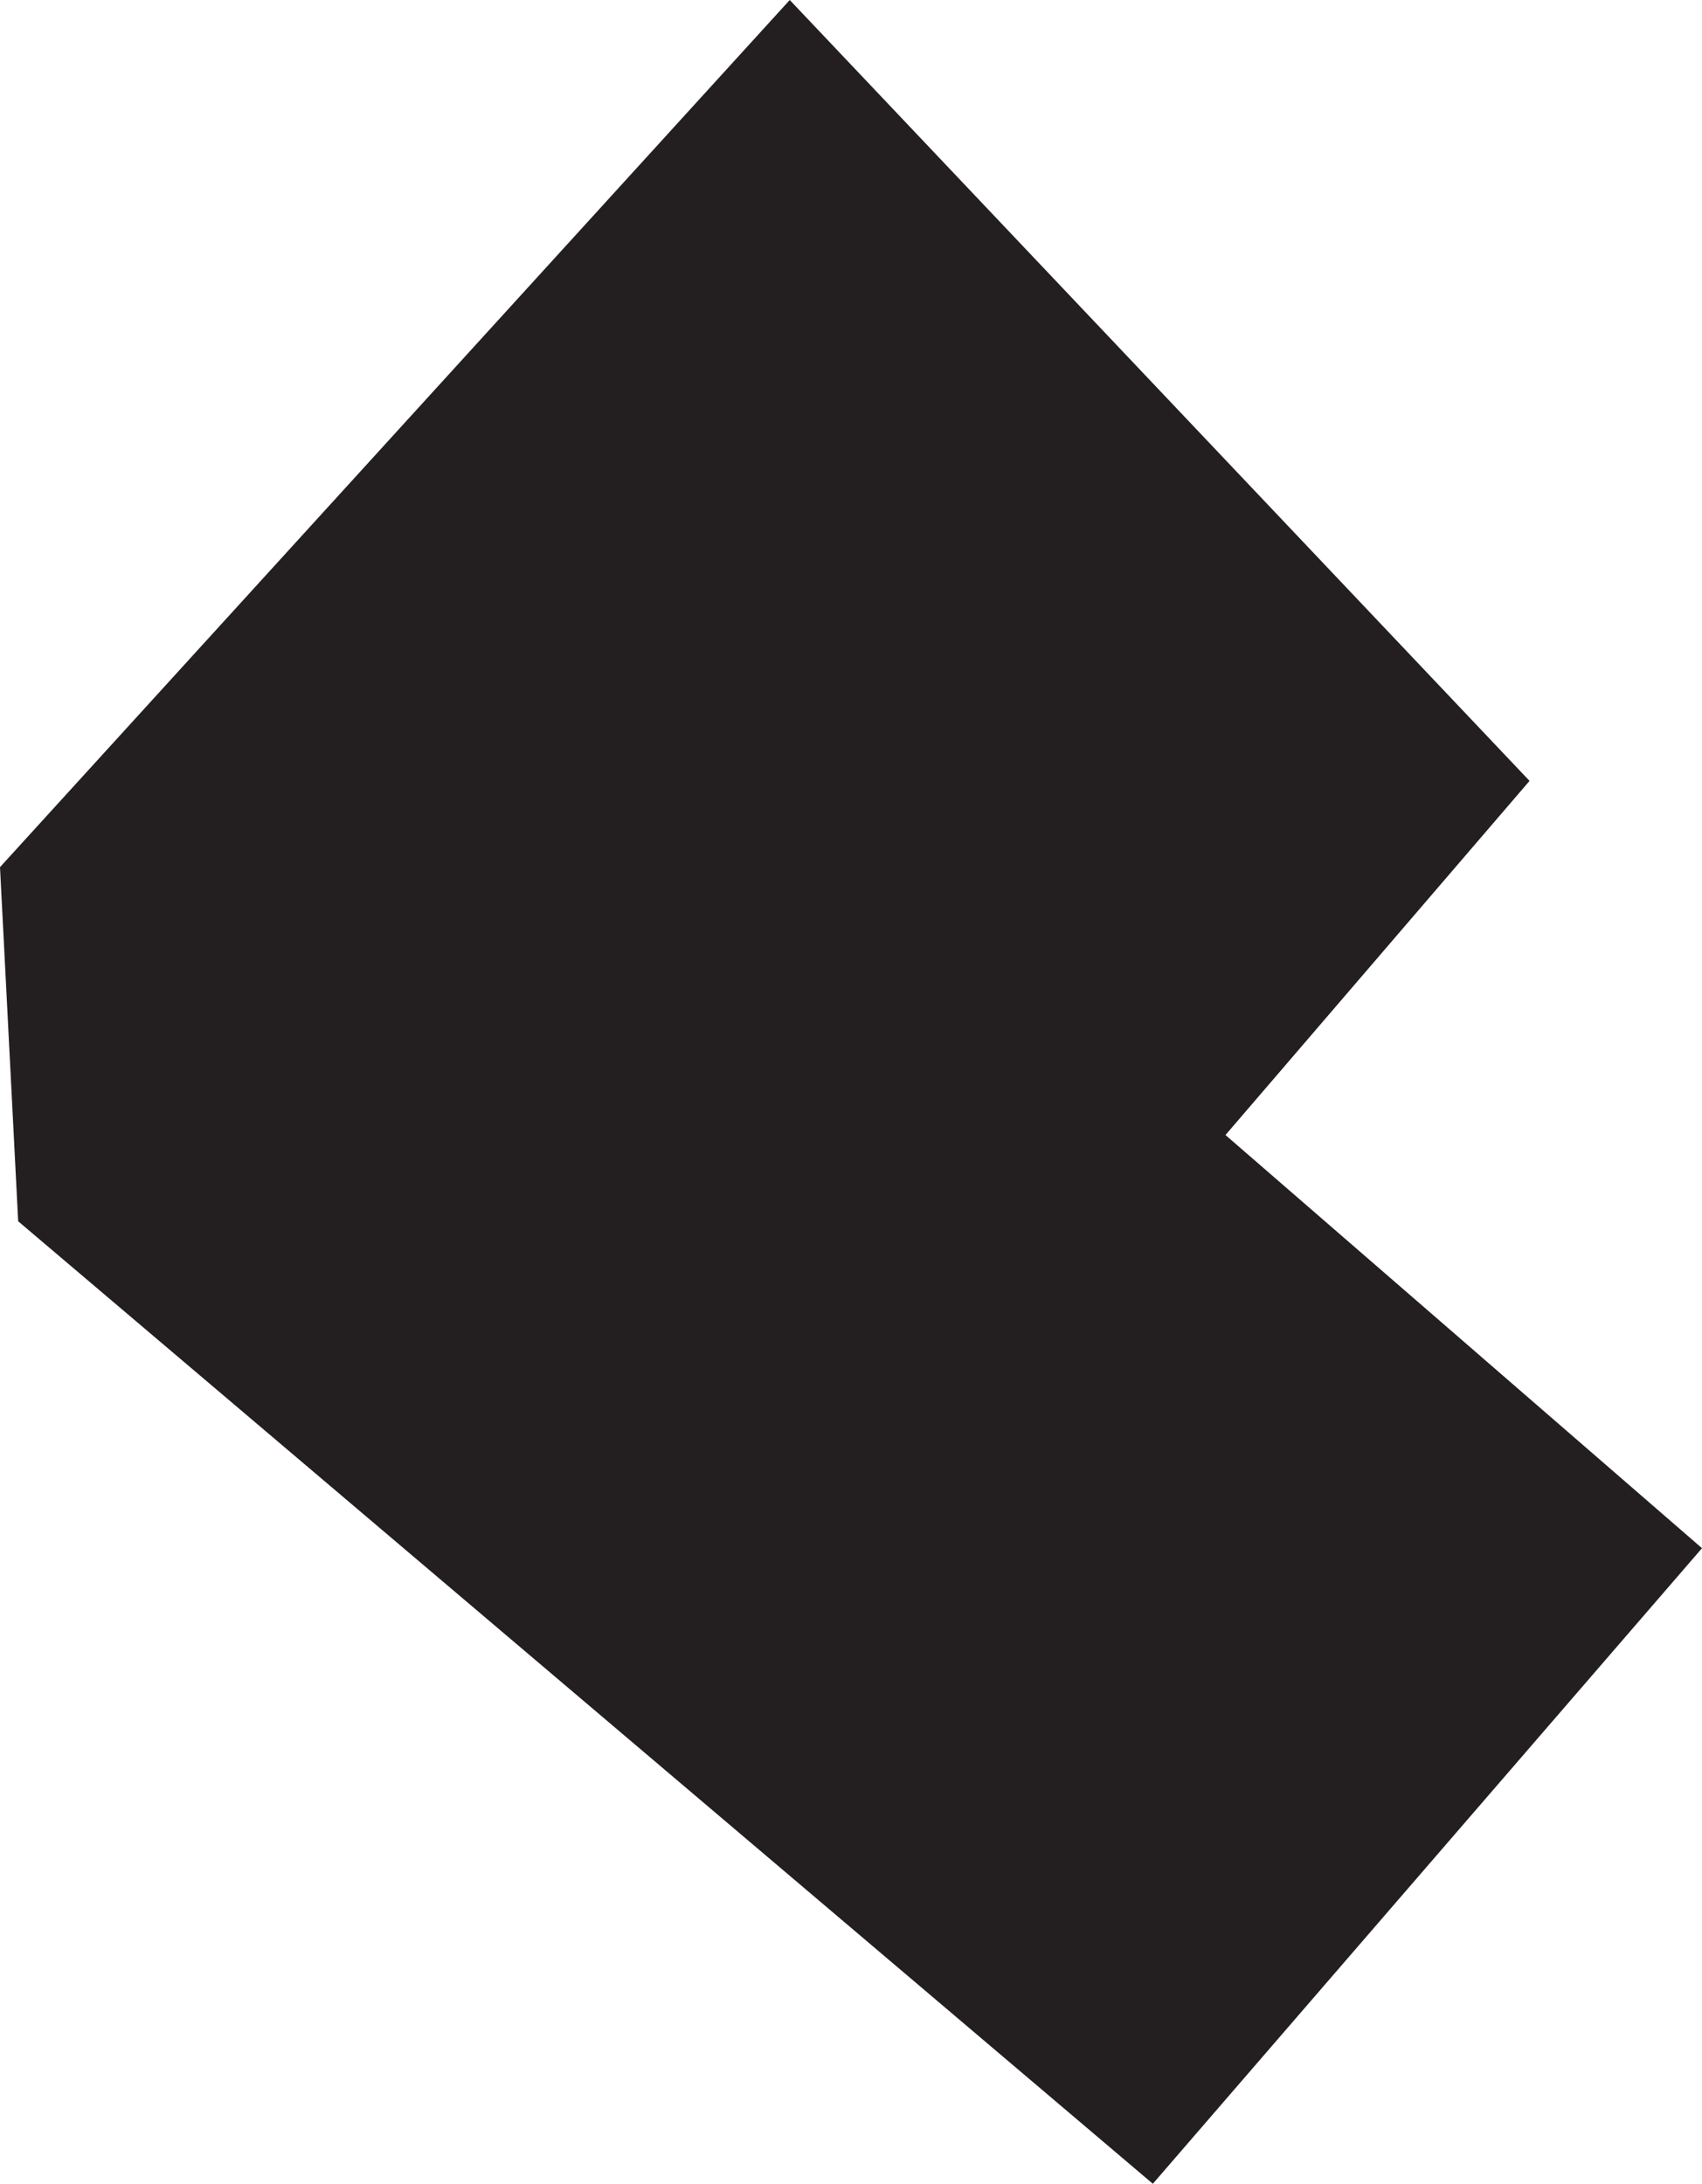 <?xml version="1.0" encoding="UTF-8"?><svg id="Layer_2" xmlns="http://www.w3.org/2000/svg" viewBox="0 0 222.84 285.83"><defs><style>.cls-1{fill:#231f20;stroke-width:0px;}</style></defs><g id="Layer_1-2"><polygon class="cls-1" points="103.4 0 0 113.5 2.38 159.85 150.94 285.83 222.84 202.64 160.45 148.56 200.26 102.21 103.4 0"/></g></svg>
